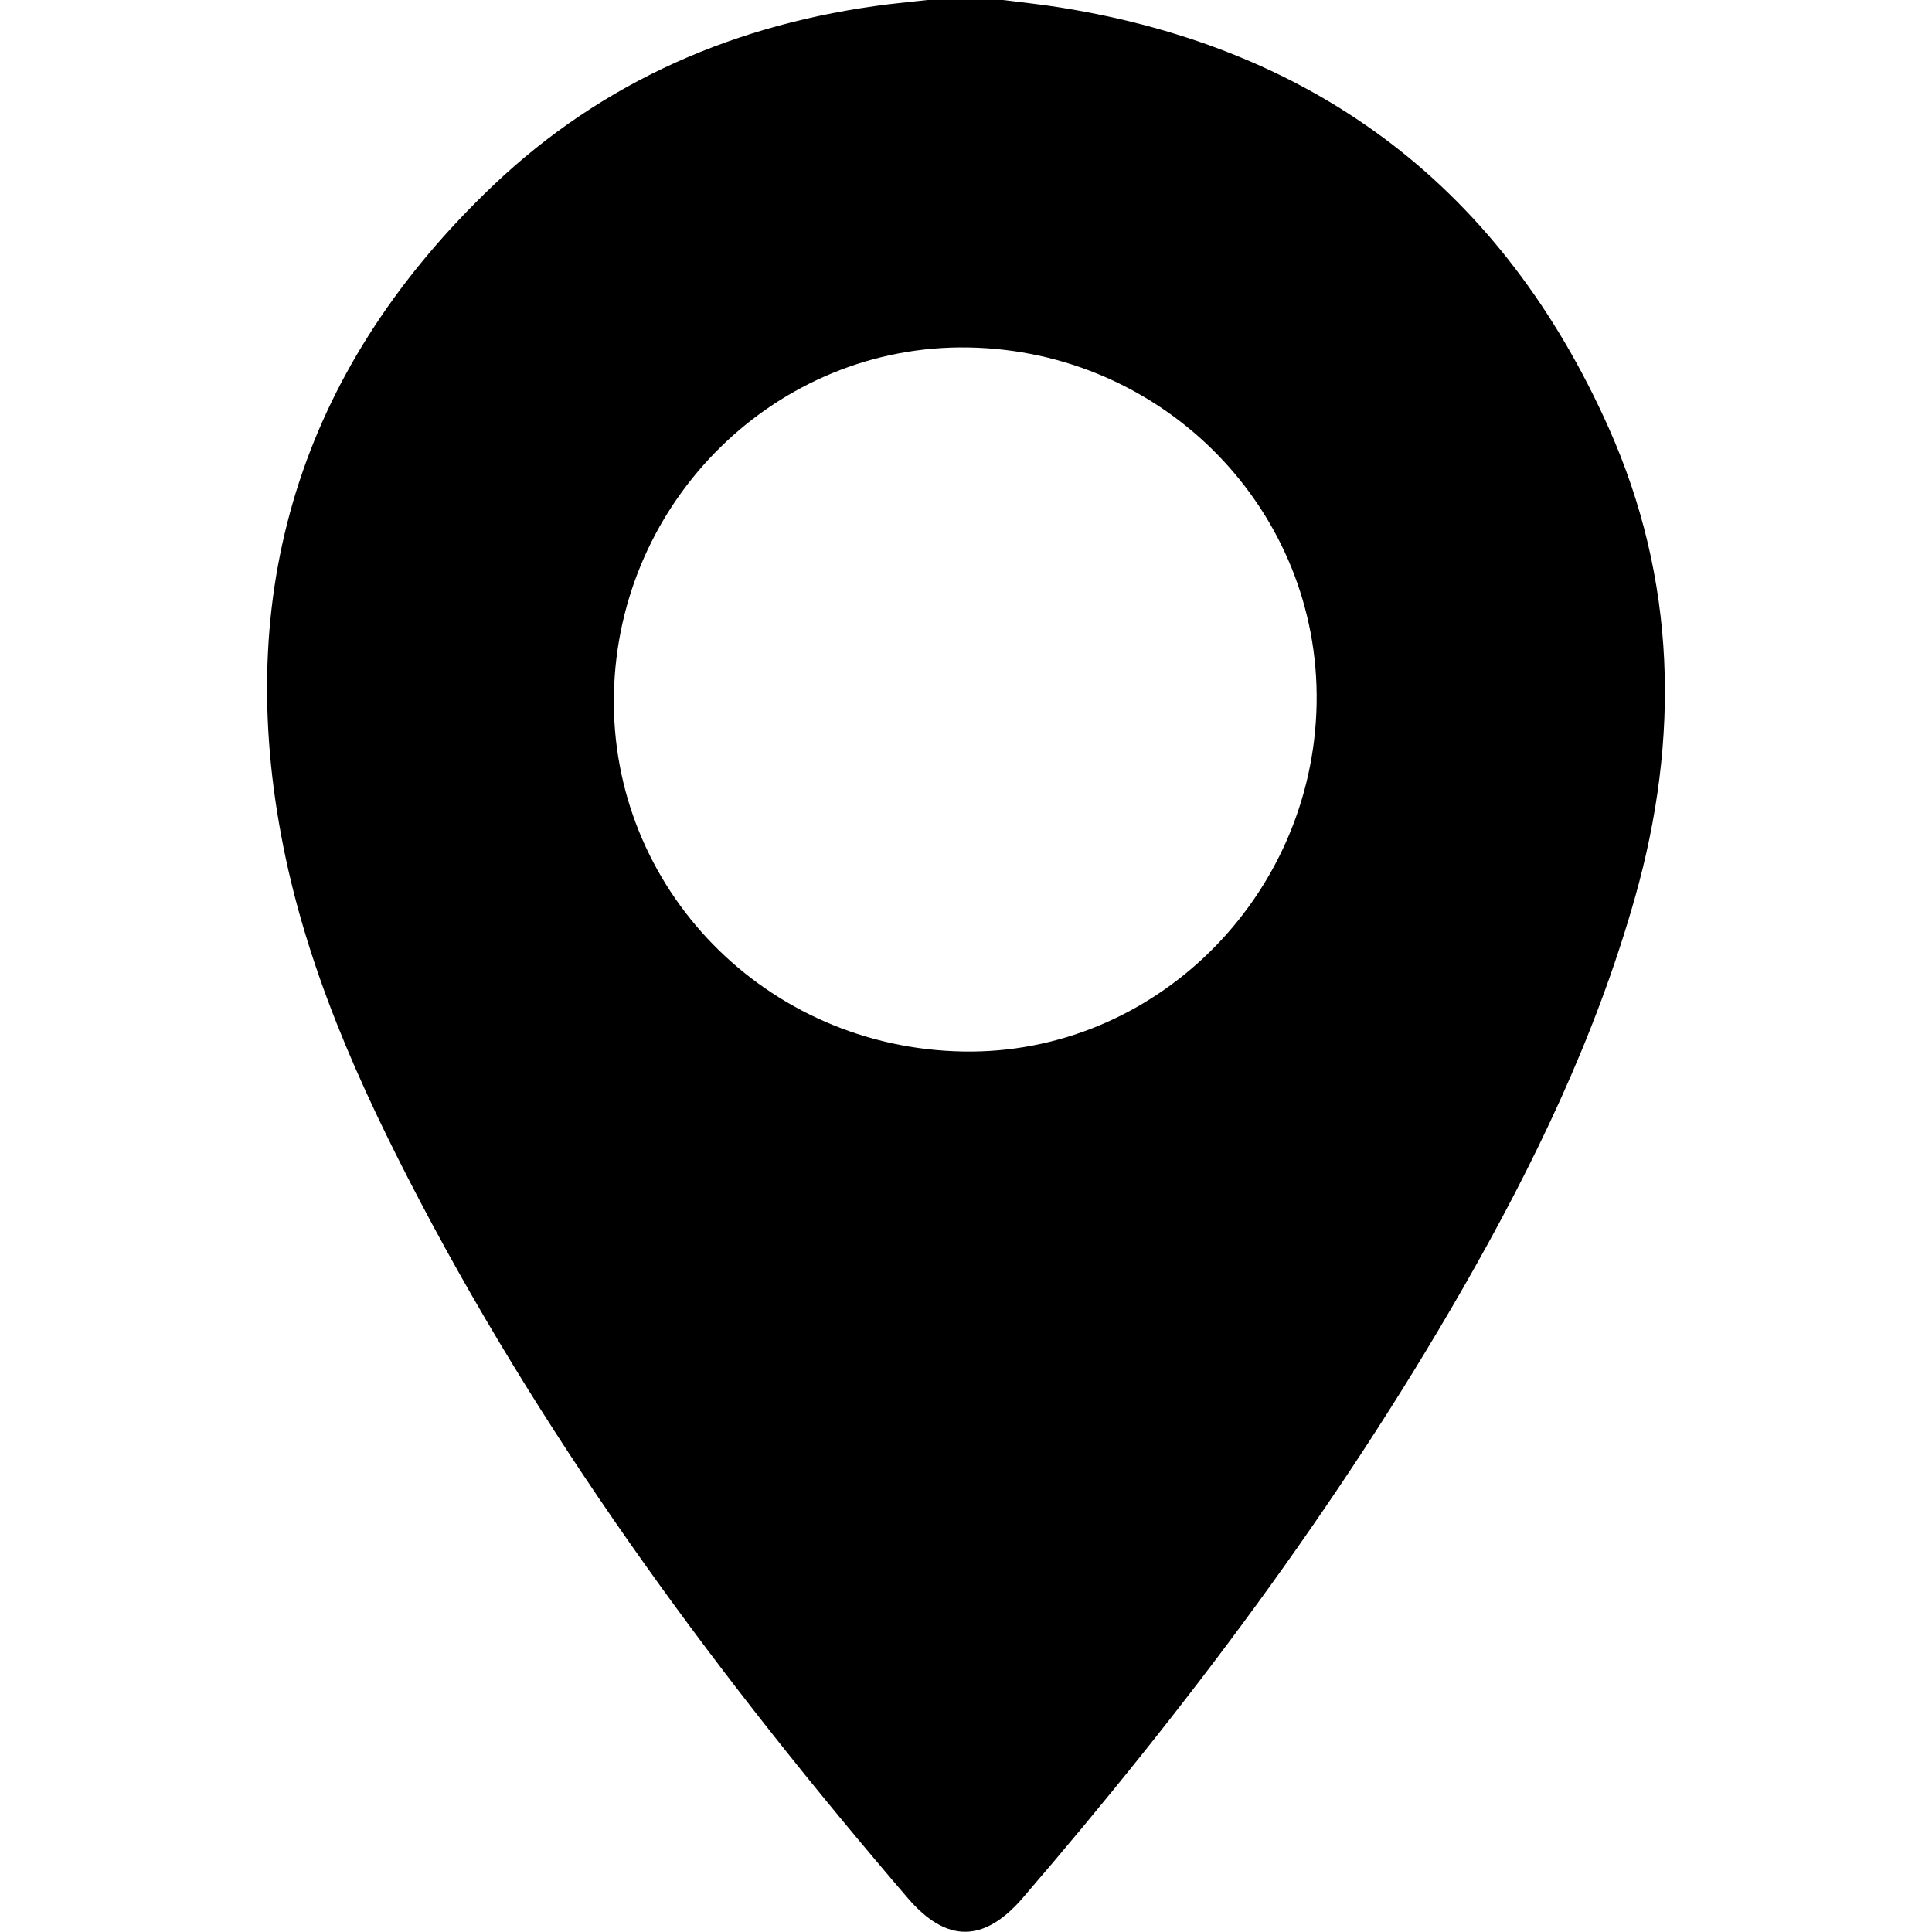 <?xml version="1.0" encoding="utf-8"?>
<!-- Generator: Adobe Illustrator 24.0.2, SVG Export Plug-In . SVG Version: 6.00 Build 0)  -->
<svg version="1.1" id="Bold" xmlns="http://www.w3.org/2000/svg" xmlns:xlink="http://www.w3.org/1999/xlink" x="0px" y="0px"
	 viewBox="0 0 1442.9 1442.9" style="enable-background:new 0 0 1442.9 1442.9;" xml:space="preserve">
<path d="M749,0c14.3,1.8,28.7,3.3,43,5.6c193.1,30.9,330.3,136.5,409.5,314.1c50.5,113.3,53.3,231.5,19.5,350.9
	c-29.3,103.6-75.7,199.7-129,292.5c-93.6,162.9-205.9,312.4-328.3,454.5c-28.9,33.5-57,33.5-85.7,0
	c-138.7-161.7-265.4-332-364.7-521.2c-45.4-86.5-85.4-175.7-103.3-272.5C174.6,434,228.6,271.5,368.2,138.6
	C450.7,60.1,550.8,17.2,663.5,3.2C673.2,2,683,1.1,692.7,0C711.5,0,730.2,0,749,0z M719.2,785.3c142.2,2.6,261.4-114.6,264.1-259.5
	c2.7-144.5-113.8-263.8-260-266.3C580.5,257,461.5,373.3,458.5,518.3C455.4,663.4,571.9,782.7,719.2,785.3z"/>
</svg>
